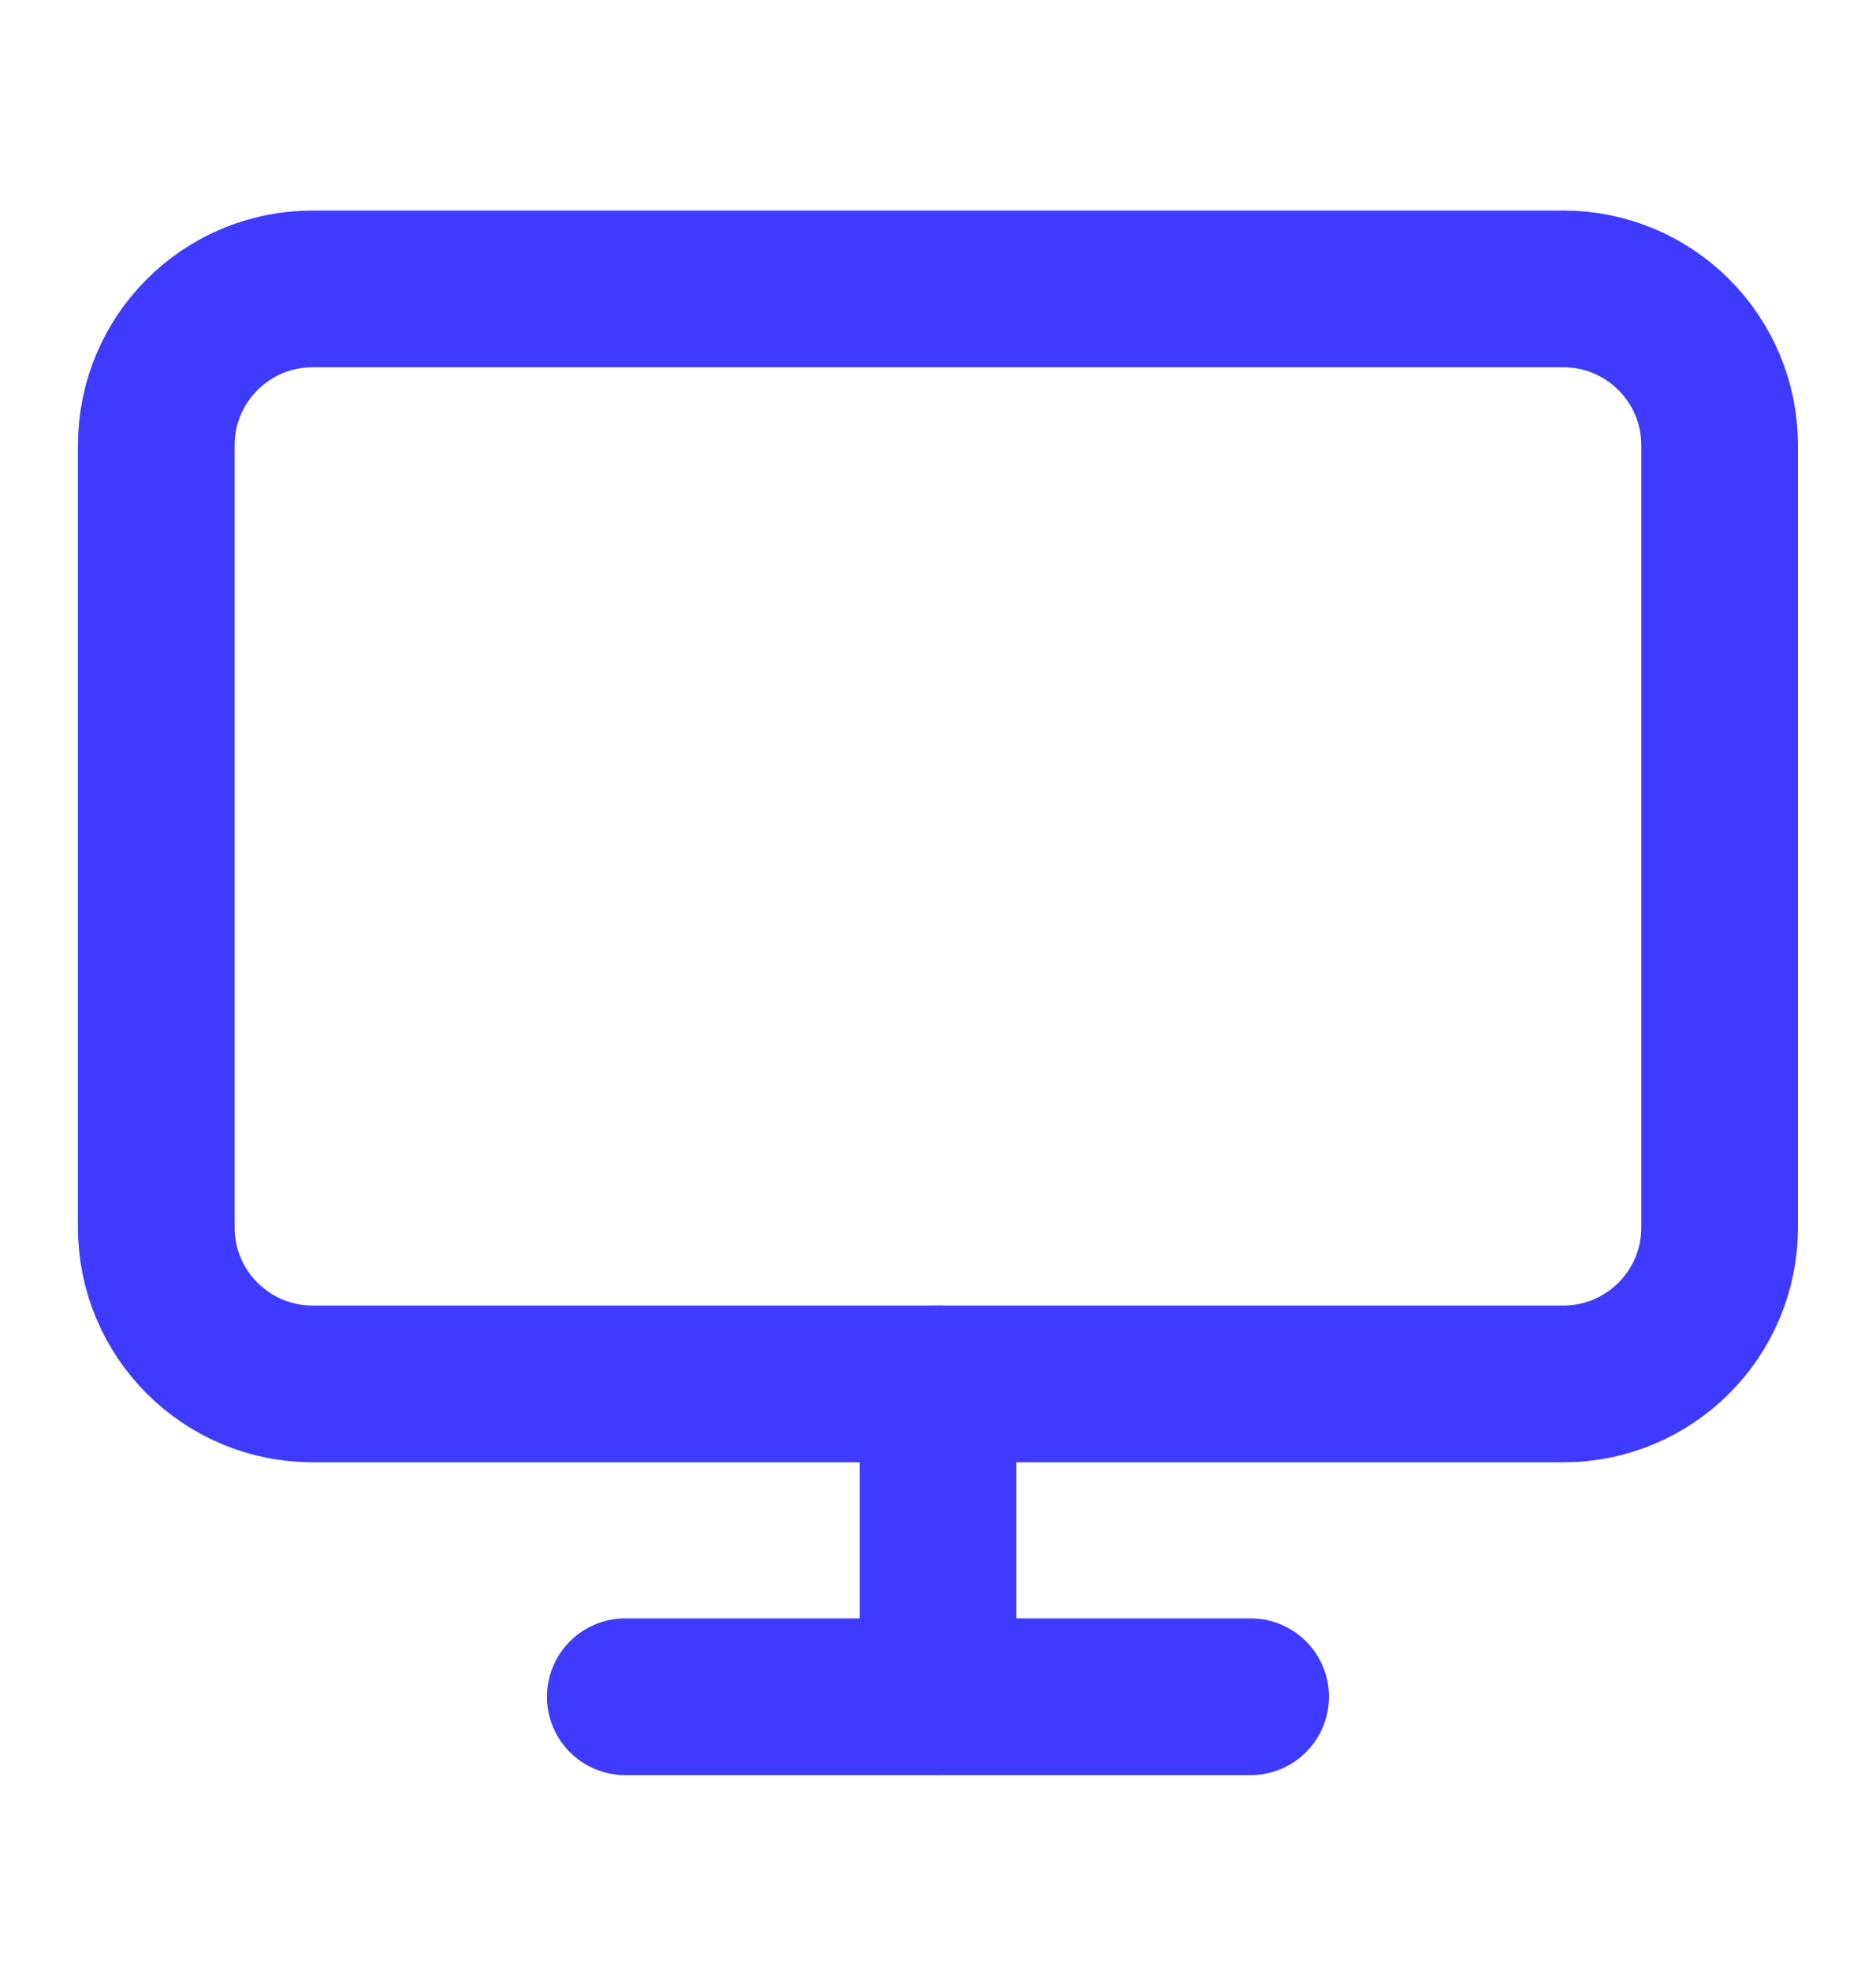 <svg width="20" height="21" viewBox="0 0 20 21" fill="none" xmlns="http://www.w3.org/2000/svg">
<path d="M16.666 3.078H3.333C2.412 3.078 1.666 3.824 1.666 4.745V13.078C1.666 13.998 2.412 14.745 3.333 14.745H16.666C17.587 14.745 18.333 13.998 18.333 13.078V4.745C18.333 3.824 17.587 3.078 16.666 3.078Z" stroke="#3E3AFF" stroke-width="1.67" stroke-linecap="round" stroke-linejoin="round"/>
<path d="M6.666 18.078H13.333" stroke="#3E3AFF" stroke-width="1.67" stroke-linecap="round" stroke-linejoin="round"/>
<path d="M10 14.745V18.078" stroke="#3E3AFF" stroke-width="1.67" stroke-linecap="round" stroke-linejoin="round"/>
</svg>
